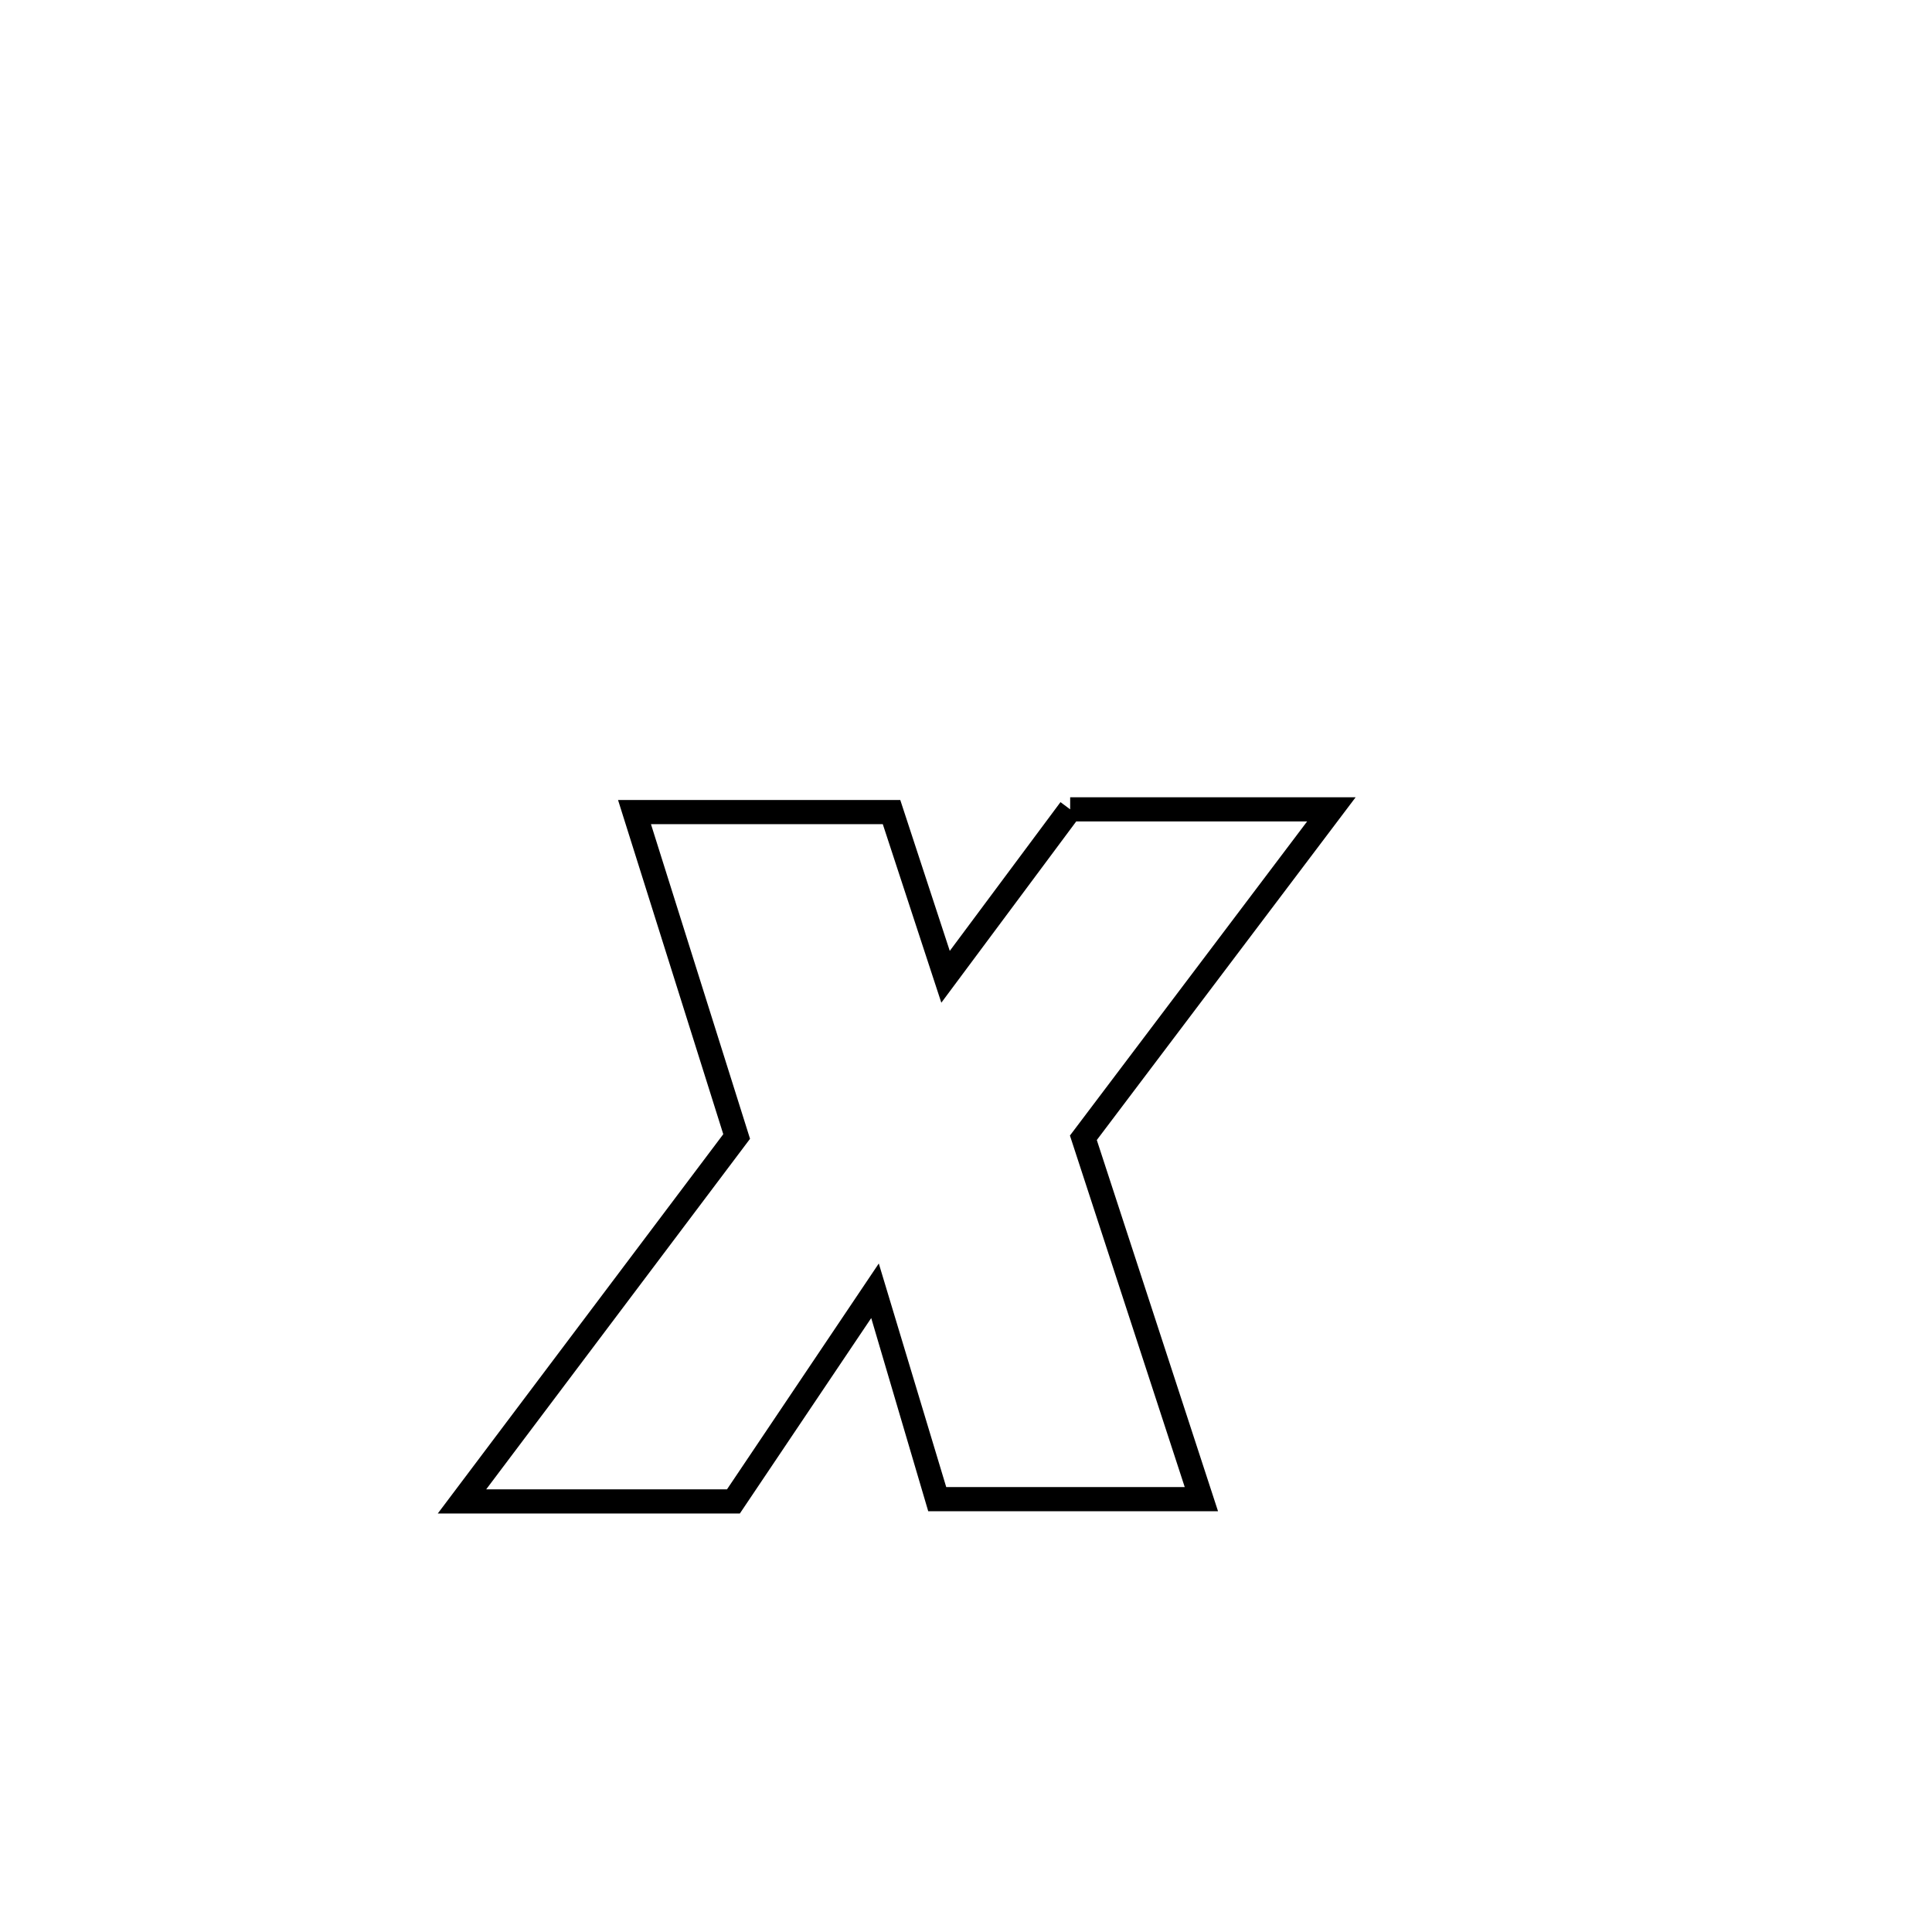 <svg xmlns="http://www.w3.org/2000/svg" viewBox="0.0 0.0 24.0 24.0" height="200px" width="200px"><path fill="none" stroke="black" stroke-width=".3" stroke-opacity="1.0"  filling="0" d="M13.294 10.054 L13.294 10.054 C14.376 10.054 15.457 10.054 16.539 10.054 L16.539 10.054 C15.512 11.414 14.485 12.774 13.458 14.134 L13.458 14.134 C13.947 15.63 14.435 17.126 14.924 18.623 L14.924 18.623 C13.83 18.623 12.737 18.623 11.643 18.623 L11.643 18.623 C11.591 18.446 10.88 16.036 10.876 16.025 L10.876 16.025 C10.288 16.9 9.699 17.776 9.111 18.651 L9.111 18.651 C8.749 18.651 5.968 18.651 5.739 18.651 L5.739 18.651 C6.876 17.14 8.013 15.629 9.151 14.118 L9.151 14.118 C8.728 12.775 8.305 11.431 7.882 10.088 L7.882 10.088 C8.947 10.088 10.011 10.088 11.075 10.088 L11.075 10.088 C11.299 10.77 11.523 11.452 11.746 12.134 L11.746 12.134 C12.262 11.44 12.778 10.747 13.294 10.054 L13.294 10.054"></path></svg>